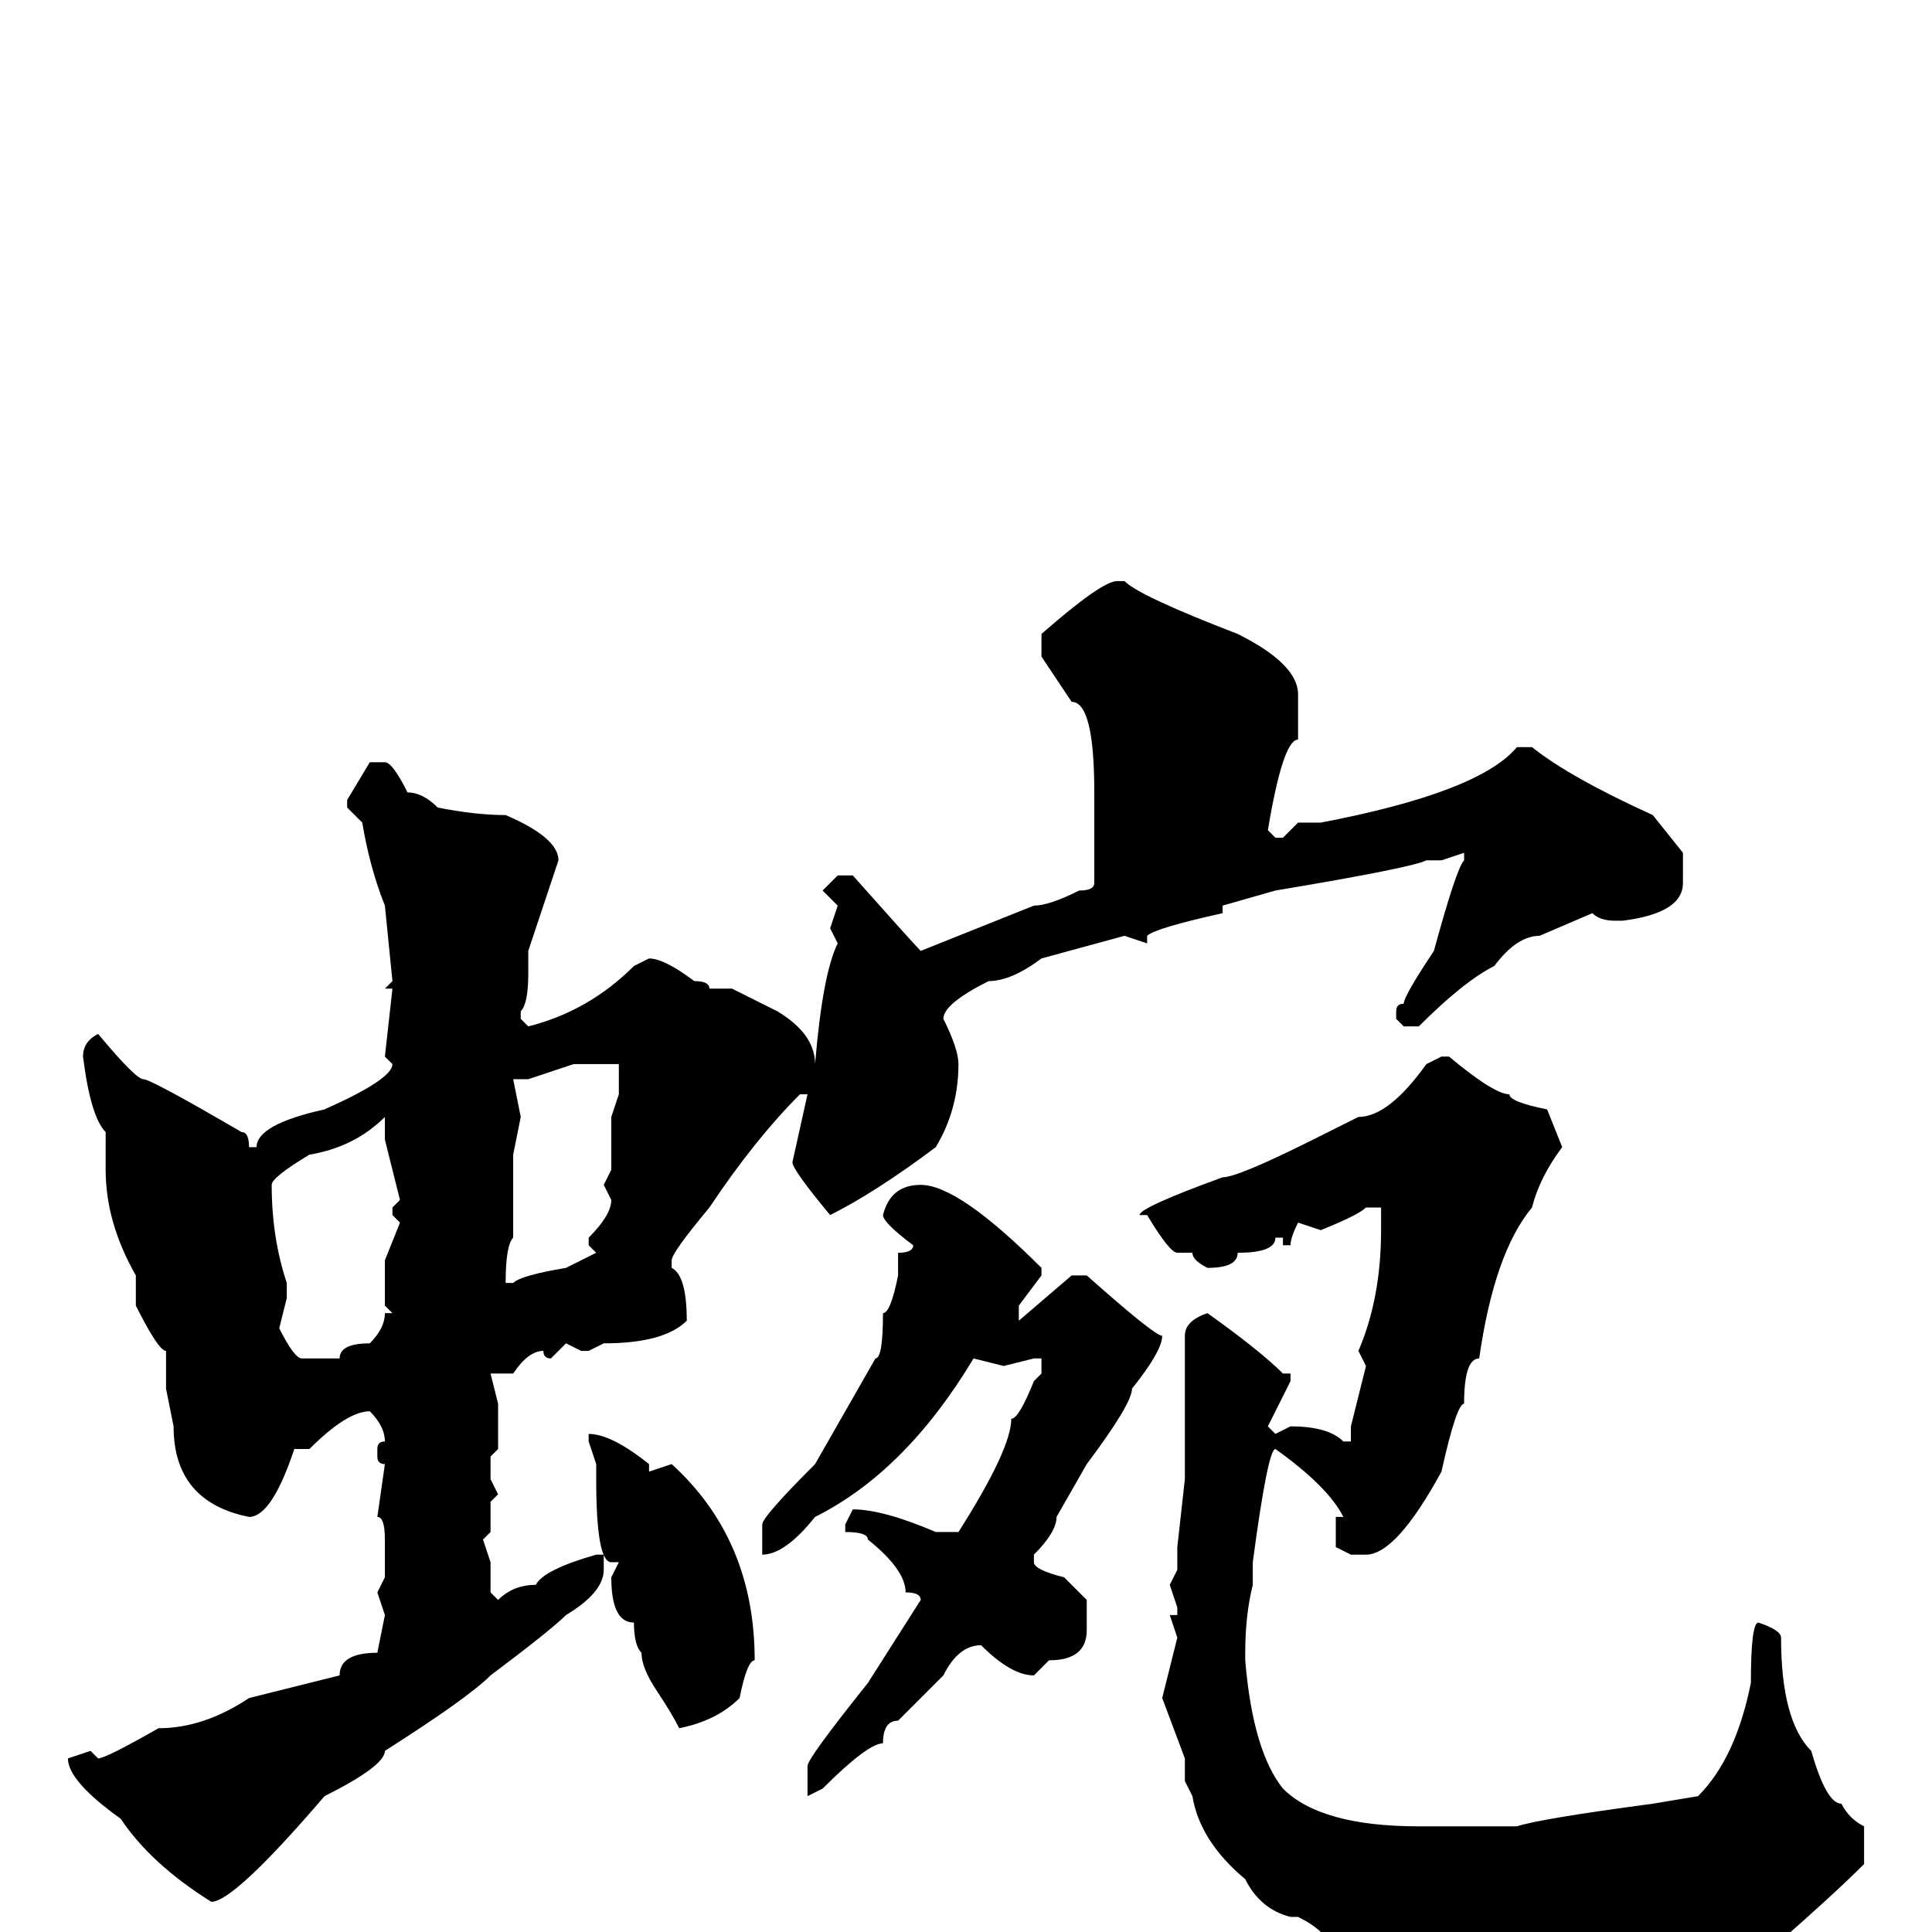 <svg xmlns="http://www.w3.org/2000/svg" viewBox="0 -256 256 256">
	<path fill="#000000" d="M148 -179H149Q151 -177 164 -172Q172 -168 172 -164V-158Q170 -158 168 -146L169 -145H170L172 -147H175Q196 -151 201 -157H203Q208 -153 219 -148L223 -143V-139Q223 -135 215 -134H214Q212 -134 211 -135L204 -132Q201 -132 198 -128Q194 -126 188 -120H186L185 -121V-122Q185 -123 186 -123Q186 -124 190 -130Q193 -141 194 -142V-143L191 -142H189Q187 -141 169 -138L162 -136V-135Q153 -133 152 -132V-131L149 -132L138 -129Q134 -126 131 -126Q125 -123 125 -121Q127 -117 127 -115Q127 -109 124 -104Q116 -98 110 -95Q105 -101 105 -102L107 -111H106Q100 -105 94 -96Q89 -90 89 -89V-88Q91 -87 91 -81Q88 -78 80 -78L78 -77H77L75 -78L73 -76Q72 -76 72 -77Q70 -77 68 -74H65L66 -70V-68V-64L65 -63V-60L66 -58L65 -57V-53L64 -52L65 -49V-45L66 -44Q68 -46 71 -46Q72 -48 79 -50H80V-48Q80 -45 75 -42Q73 -40 65 -34Q62 -31 51 -24Q51 -22 43 -18Q31 -4 28 -4Q20 -9 16 -15Q9 -20 9 -23L12 -24L13 -23Q14 -23 21 -27Q27 -27 33 -31L45 -34Q45 -37 50 -37L51 -42L50 -45L51 -47V-52Q51 -55 50 -55L51 -62Q50 -62 50 -63V-64Q50 -65 51 -65Q51 -67 49 -69Q46 -69 41 -64H39Q36 -55 33 -55Q23 -57 23 -67L22 -72V-75V-76V-77Q21 -77 18 -83V-87Q14 -94 14 -101V-106Q12 -108 11 -116Q11 -118 13 -119Q18 -113 19 -113Q20 -113 32 -106Q33 -106 33 -104H34Q34 -107 43 -109Q52 -113 52 -115L51 -116L52 -125H51L52 -126L51 -136Q49 -141 48 -147L46 -149V-150L49 -155H51Q52 -155 54 -151Q56 -151 58 -149Q63 -148 67 -148Q74 -145 74 -142L70 -130V-127Q70 -123 69 -122V-121L70 -120Q78 -122 84 -128L86 -129Q88 -129 92 -126Q94 -126 94 -125H96H97L103 -122Q108 -119 108 -115Q109 -127 111 -131L110 -133L111 -136L109 -138L111 -140H113Q121 -131 122 -130L132 -134L137 -136Q139 -136 143 -138Q145 -138 145 -139V-151Q145 -163 142 -163L138 -169V-172Q146 -179 148 -179ZM70 -113H69H68L69 -108L68 -103V-99V-95V-92Q67 -91 67 -86H68Q69 -87 75 -88L79 -90L78 -91V-92Q81 -95 81 -97L80 -99L81 -101V-108L82 -111V-115H79H76ZM191 -116H192Q198 -111 200 -111Q200 -110 205 -109L207 -104Q204 -100 203 -96Q198 -90 196 -76Q194 -76 194 -70Q193 -70 191 -61Q185 -50 181 -50H179L177 -51V-55H178Q176 -59 169 -64Q168 -64 166 -49V-48V-46Q165 -42 165 -37V-36Q166 -24 170 -19Q175 -14 188 -14H198H201Q204 -15 219 -17L225 -18Q230 -23 232 -33Q232 -41 233 -41Q236 -40 236 -39Q236 -28 240 -24Q242 -17 244 -17Q245 -15 247 -14V-9Q243 -5 235 2L232 1L227 3H225L223 4H217L216 3L214 4L205 3L199 4Q199 3 197 2L195 4L193 2H189Q188 1 175 0Q174 -1 172 -2H171Q167 -3 165 -7Q159 -12 158 -18L157 -20V-23L154 -31L156 -39L155 -42H156V-43L155 -46L156 -48V-50V-51L157 -60V-73V-77V-79Q157 -81 160 -82Q167 -77 170 -74H171V-73L168 -67L169 -66L171 -67Q176 -67 178 -65H179V-67L181 -75L180 -77Q183 -84 183 -93V-94V-96H181Q180 -95 175 -93L172 -94Q171 -92 171 -91H170V-92H169Q169 -90 164 -90Q164 -88 160 -88Q158 -89 158 -90H156Q155 -90 152 -95H151Q151 -96 162 -100Q164 -100 174 -105L180 -108Q184 -108 189 -115ZM36 -99Q36 -92 38 -86V-84L37 -80Q39 -76 40 -76H45Q45 -78 49 -78Q51 -80 51 -82H52L51 -83V-89L53 -94L52 -95V-96L53 -97L51 -105V-107V-108Q47 -104 41 -103Q36 -100 36 -99ZM122 -99Q127 -99 138 -88V-87L135 -83V-82V-81L142 -87H144Q153 -79 154 -79Q154 -77 150 -72Q150 -70 144 -62L140 -55Q140 -53 137 -50V-49Q137 -48 141 -47L144 -44V-40Q144 -36 139 -36L137 -34Q134 -34 130 -38Q127 -38 125 -34L119 -28Q117 -28 117 -25Q115 -25 109 -19L107 -18V-22Q107 -23 115 -33L122 -44Q122 -45 120 -45Q120 -48 115 -52Q115 -53 112 -53V-54L113 -56Q117 -56 124 -53H127Q134 -64 134 -68Q135 -68 137 -73L138 -74V-76H137L133 -75L129 -76Q120 -61 108 -55Q104 -50 101 -50V-54Q101 -55 108 -62L116 -76Q117 -76 117 -82Q118 -82 119 -87V-90Q121 -90 121 -91Q117 -94 117 -95Q118 -99 122 -99ZM78 -66Q81 -66 86 -62V-61L89 -62Q100 -52 100 -36Q99 -36 98 -31Q95 -28 90 -27Q89 -29 87 -32Q85 -35 85 -37Q84 -38 84 -41Q81 -41 81 -47L82 -49H81Q79 -49 79 -60V-62L78 -65Z"/>
</svg>